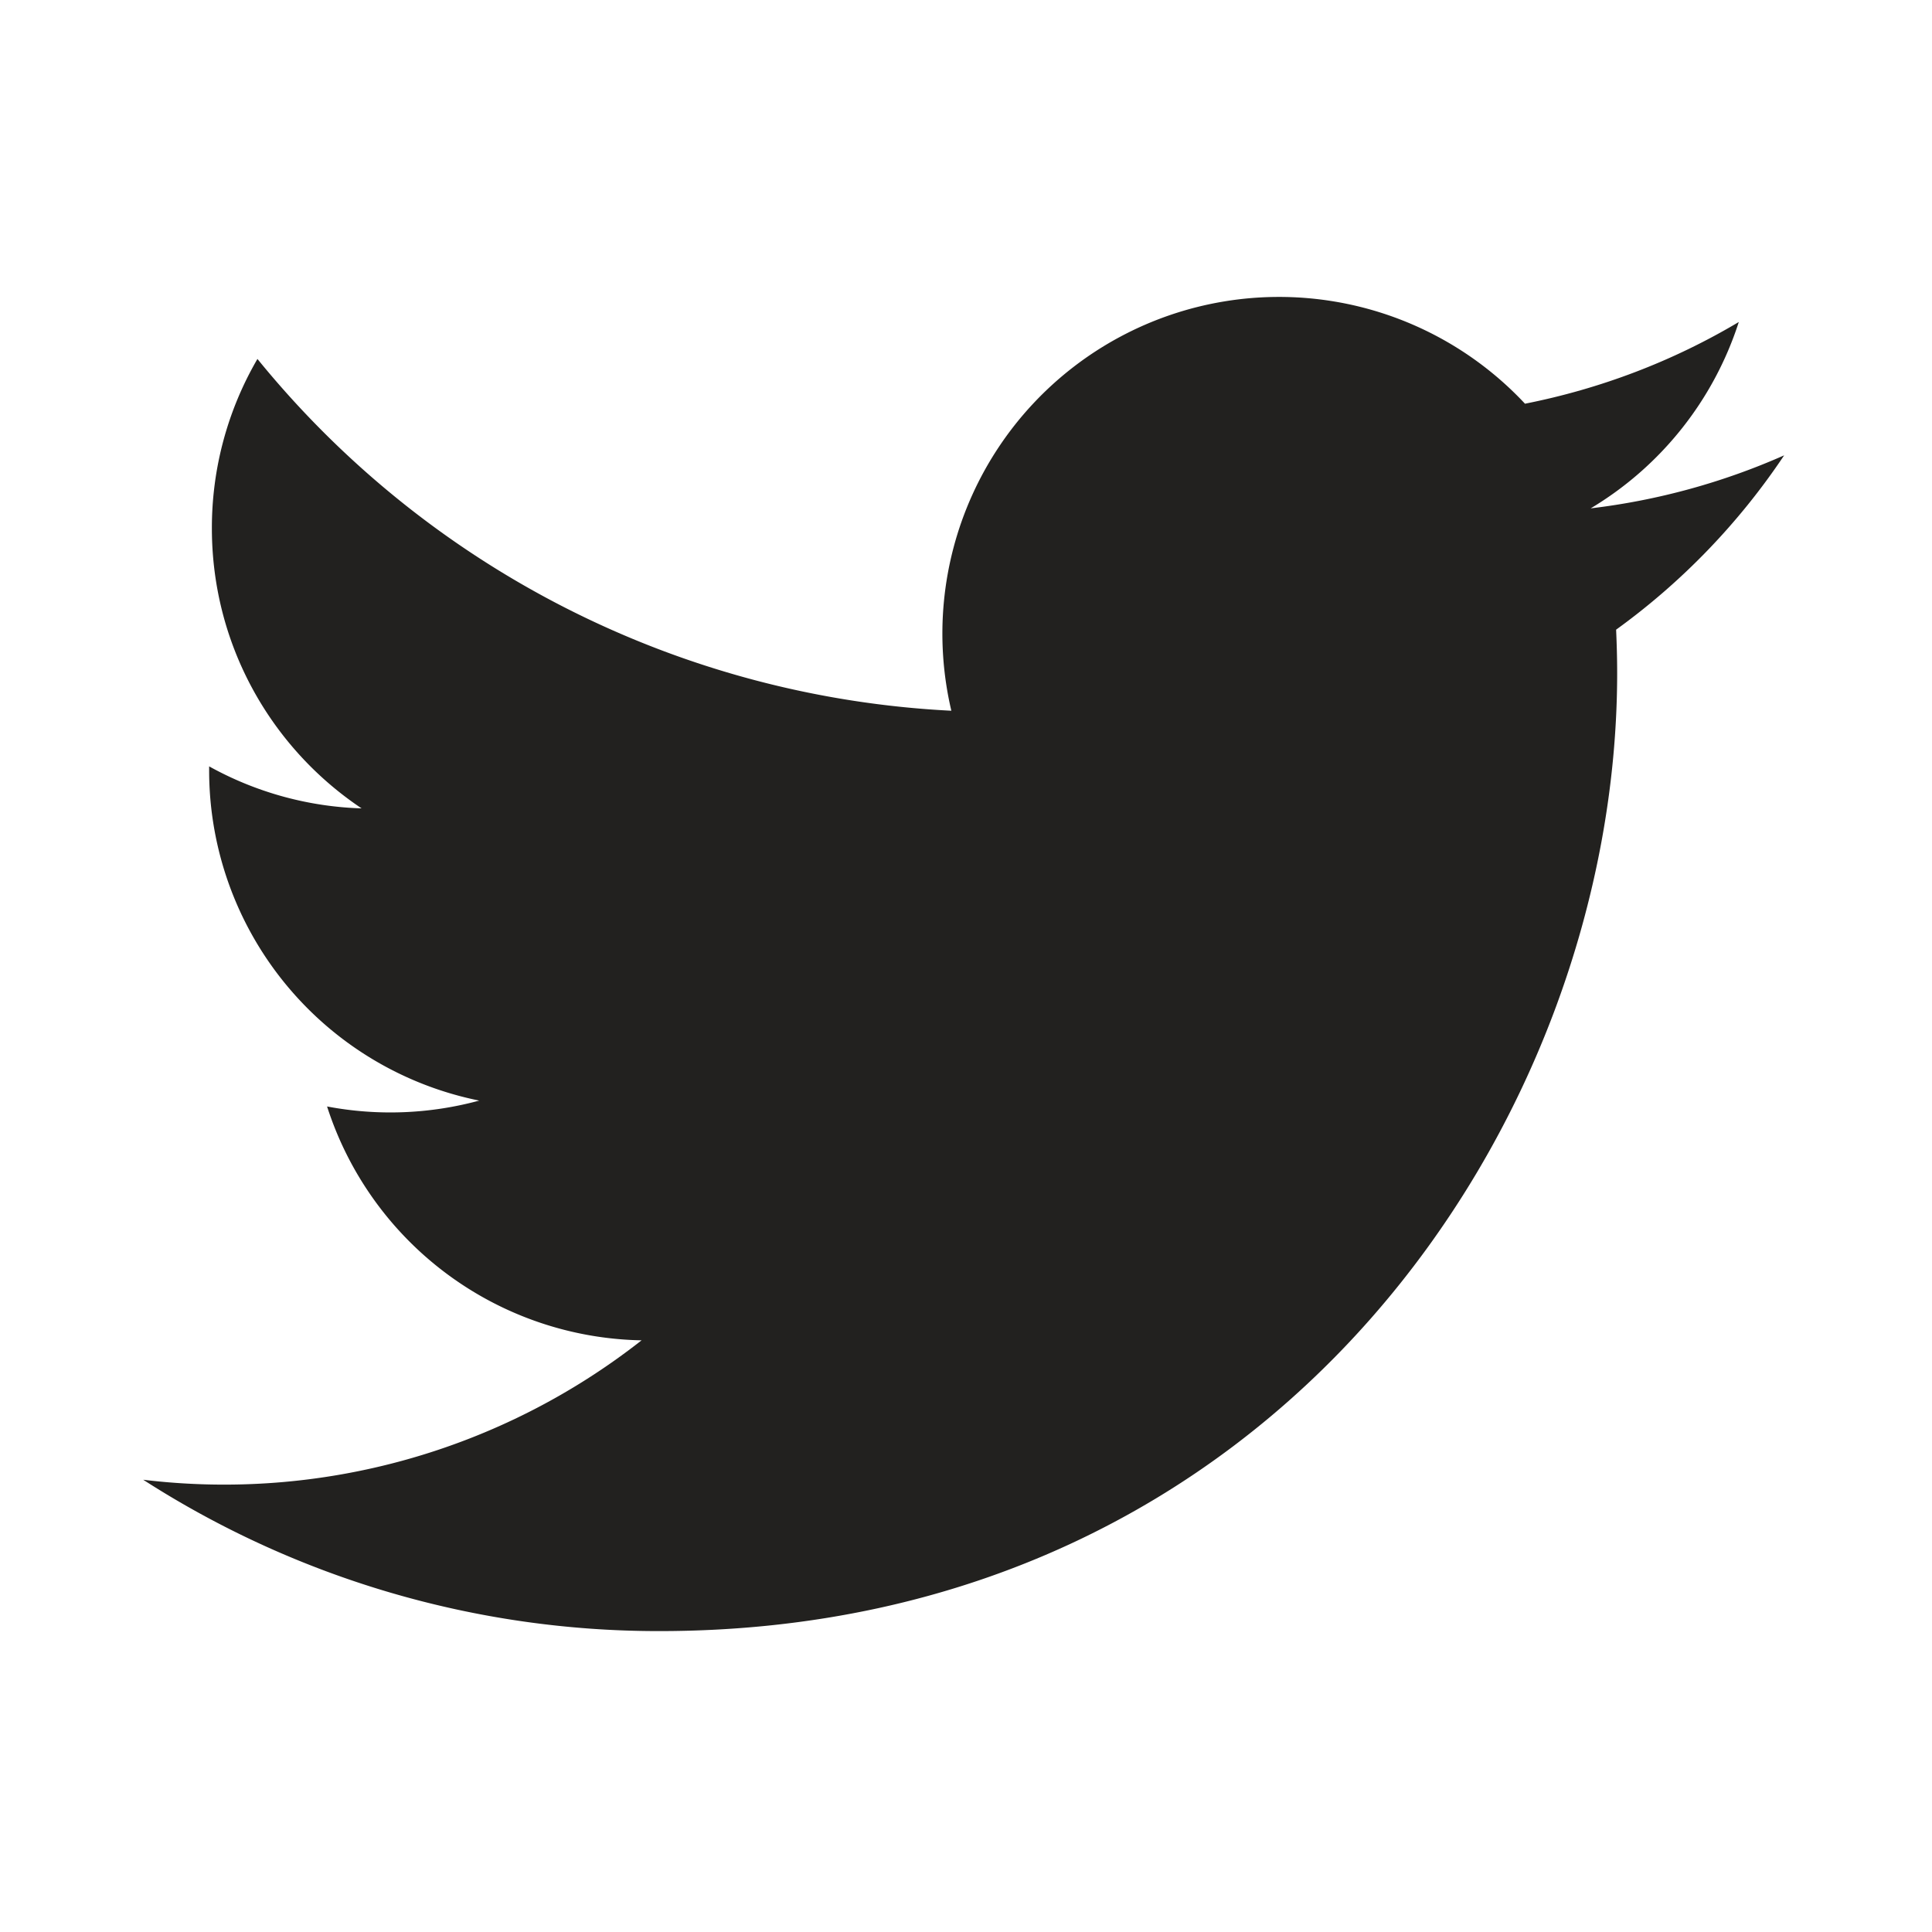<svg fill="none" xmlns="http://www.w3.org/2000/svg" viewBox="0 0 24 24"><path d="M22.162 5.657a8.383 8.383 0 01-2.402.658A4.196 4.196 0 0021.6 4c-.82.488-1.72.83-2.656 1.015a4.182 4.182 0 00-7.126 3.814 11.874 11.874 0 01-8.62-4.37 4.168 4.168 0 00-.566 2.103c0 1.45.738 2.73 1.86 3.48a4.168 4.168 0 01-1.894-.522v.052a4.185 4.185 0 003.355 4.1 4.21 4.21 0 01-1.89.073A4.185 4.185 0 007.97 16.65a8.395 8.395 0 01-6.191 1.732 11.83 11.83 0 006.41 1.88c7.693 0 11.9-6.373 11.9-11.9 0-.18-.005-.362-.013-.54a8.495 8.495 0 002.087-2.165l-.001-.001z" fill="#22211F"/></svg>